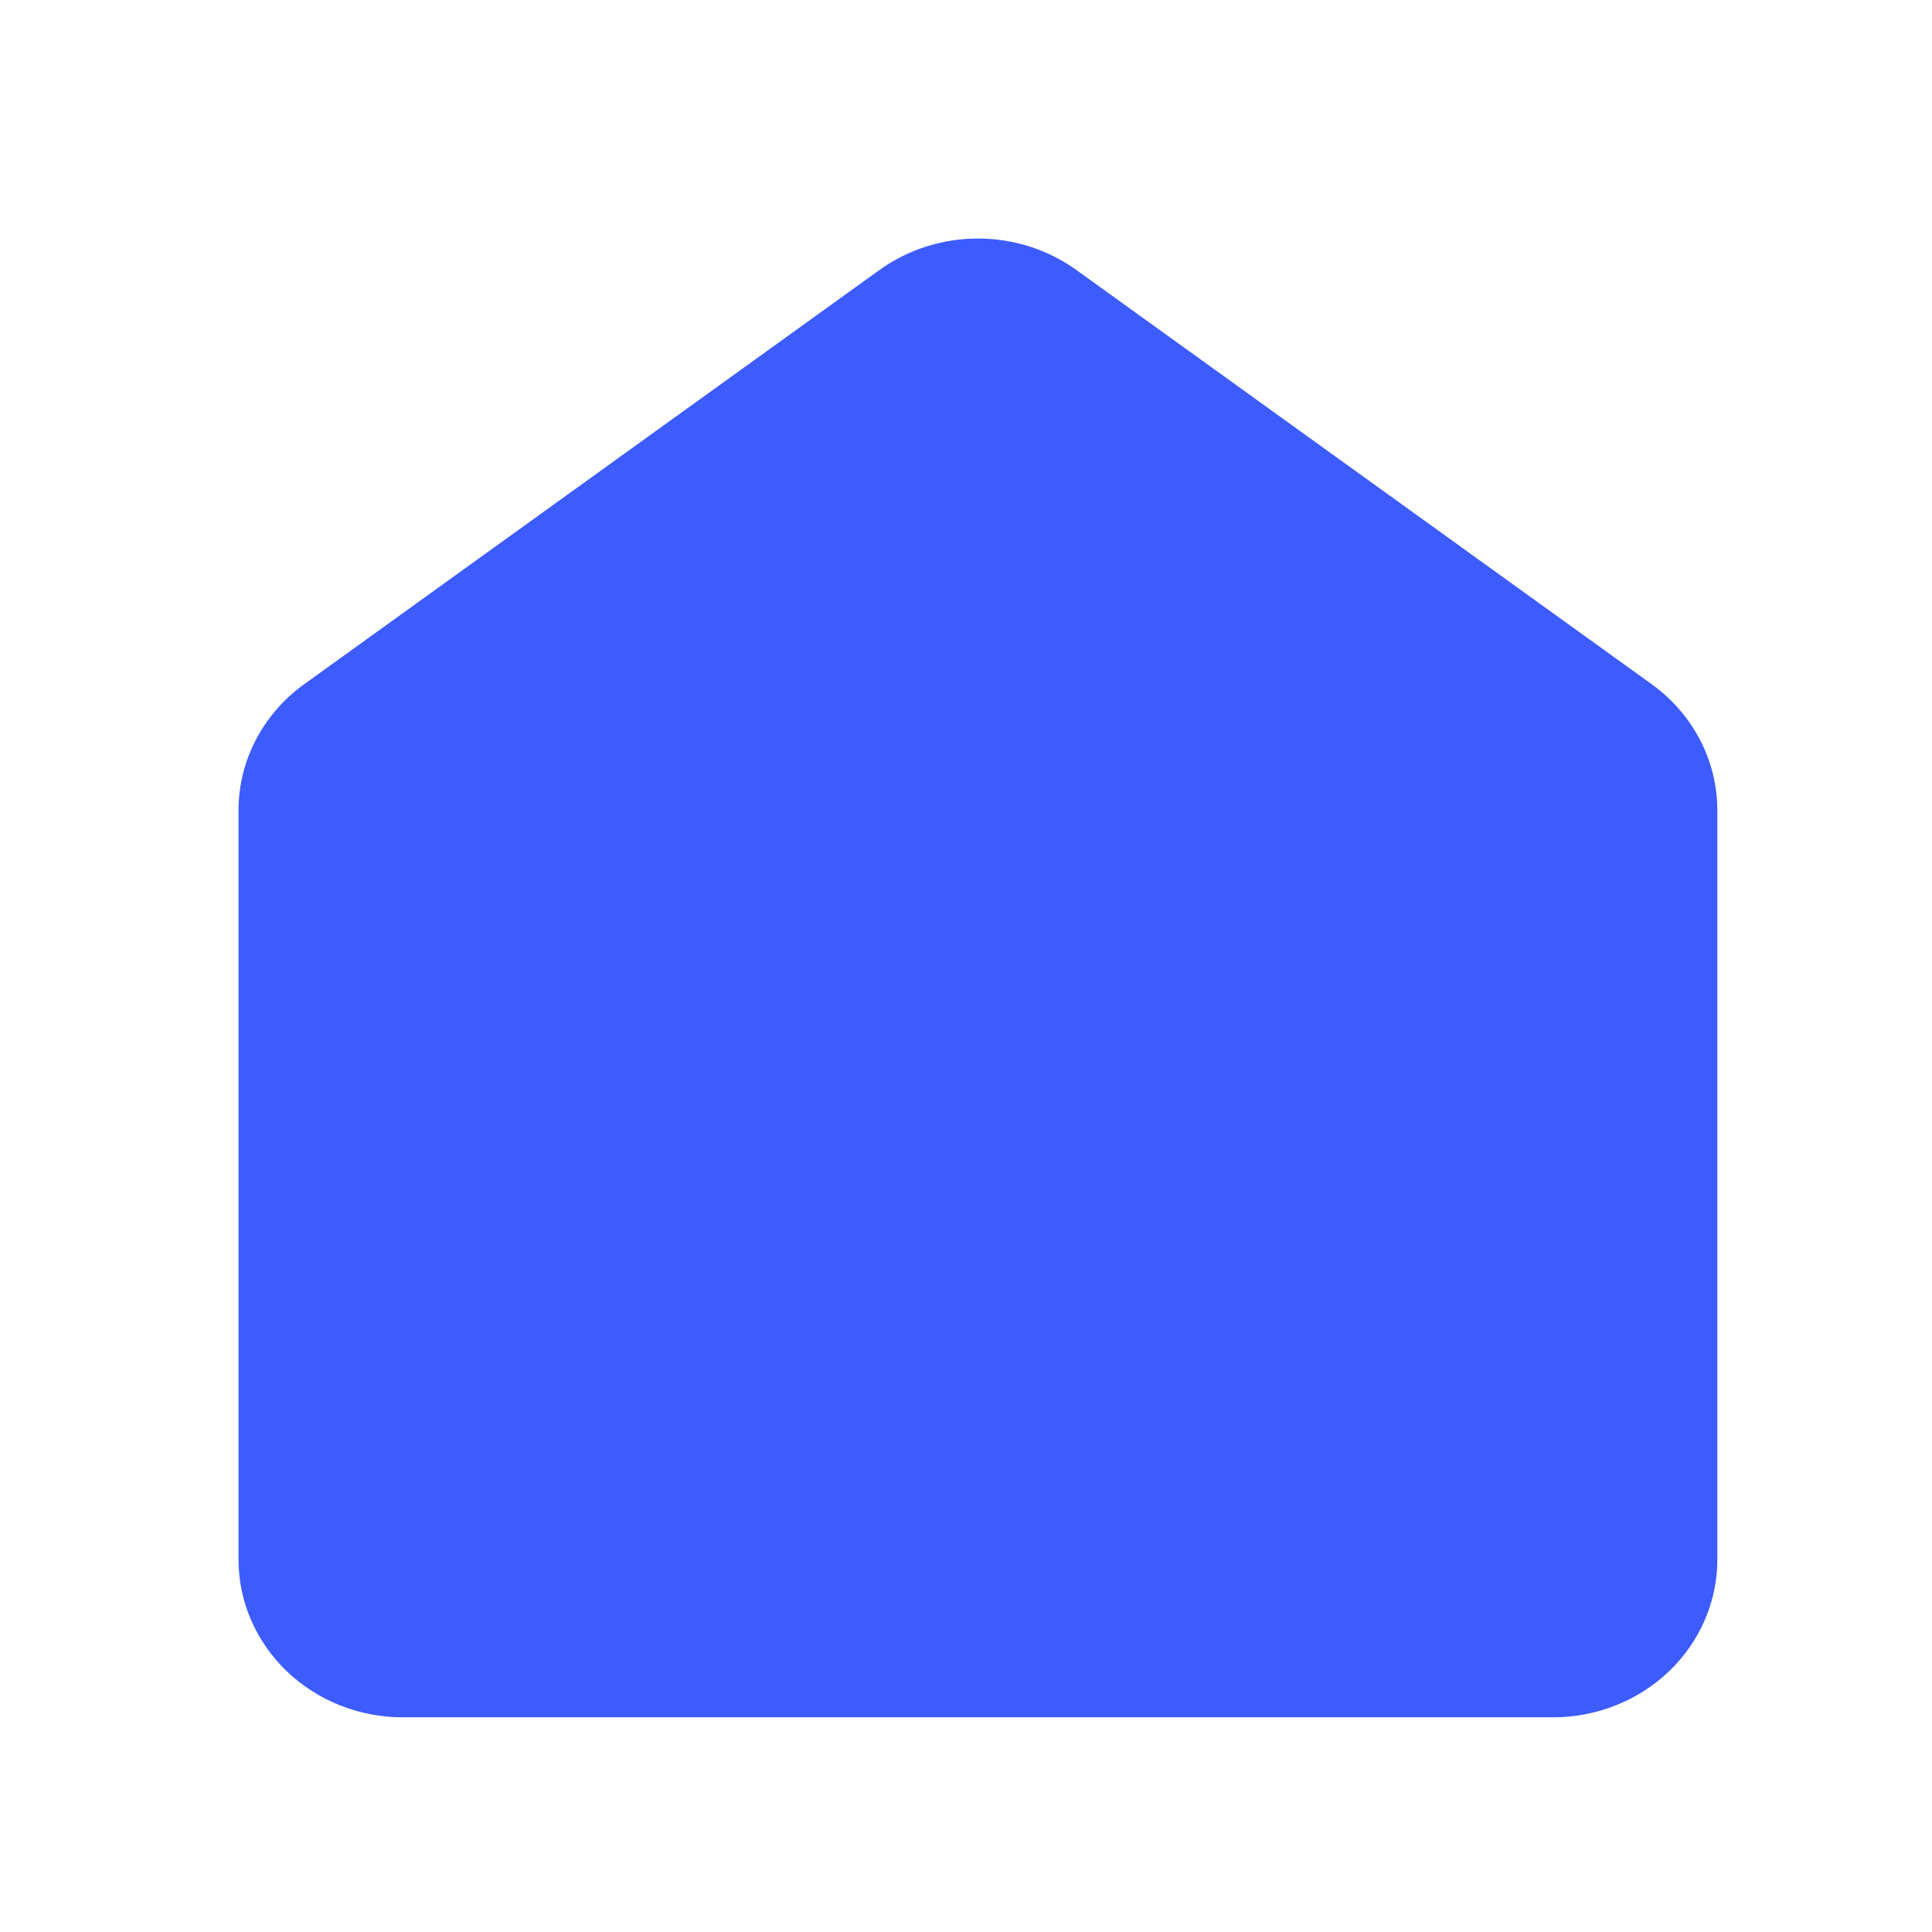 <svg width="81" height="81" viewBox="0 0 81 81" fill="none" xmlns="http://www.w3.org/2000/svg">
<path d="M45.133 11.323L69.244 28.683C70.1 29.299 70.794 30.098 71.273 31.016C71.751 31.934 72 32.947 72 33.973V65.387C72 67.141 71.274 68.823 69.982 70.063C68.69 71.303 66.938 72 65.111 72H16.889C15.062 72 13.31 71.303 12.018 70.063C10.726 68.823 10 67.141 10 65.387V33.973C10 32.947 10.249 31.934 10.727 31.016C11.206 30.098 11.9 29.299 12.756 28.683L36.867 11.323C38.059 10.464 39.509 10 41 10C42.491 10 43.941 10.464 45.133 11.323V11.323Z" fill="#3D5CFF"/>
</svg>
